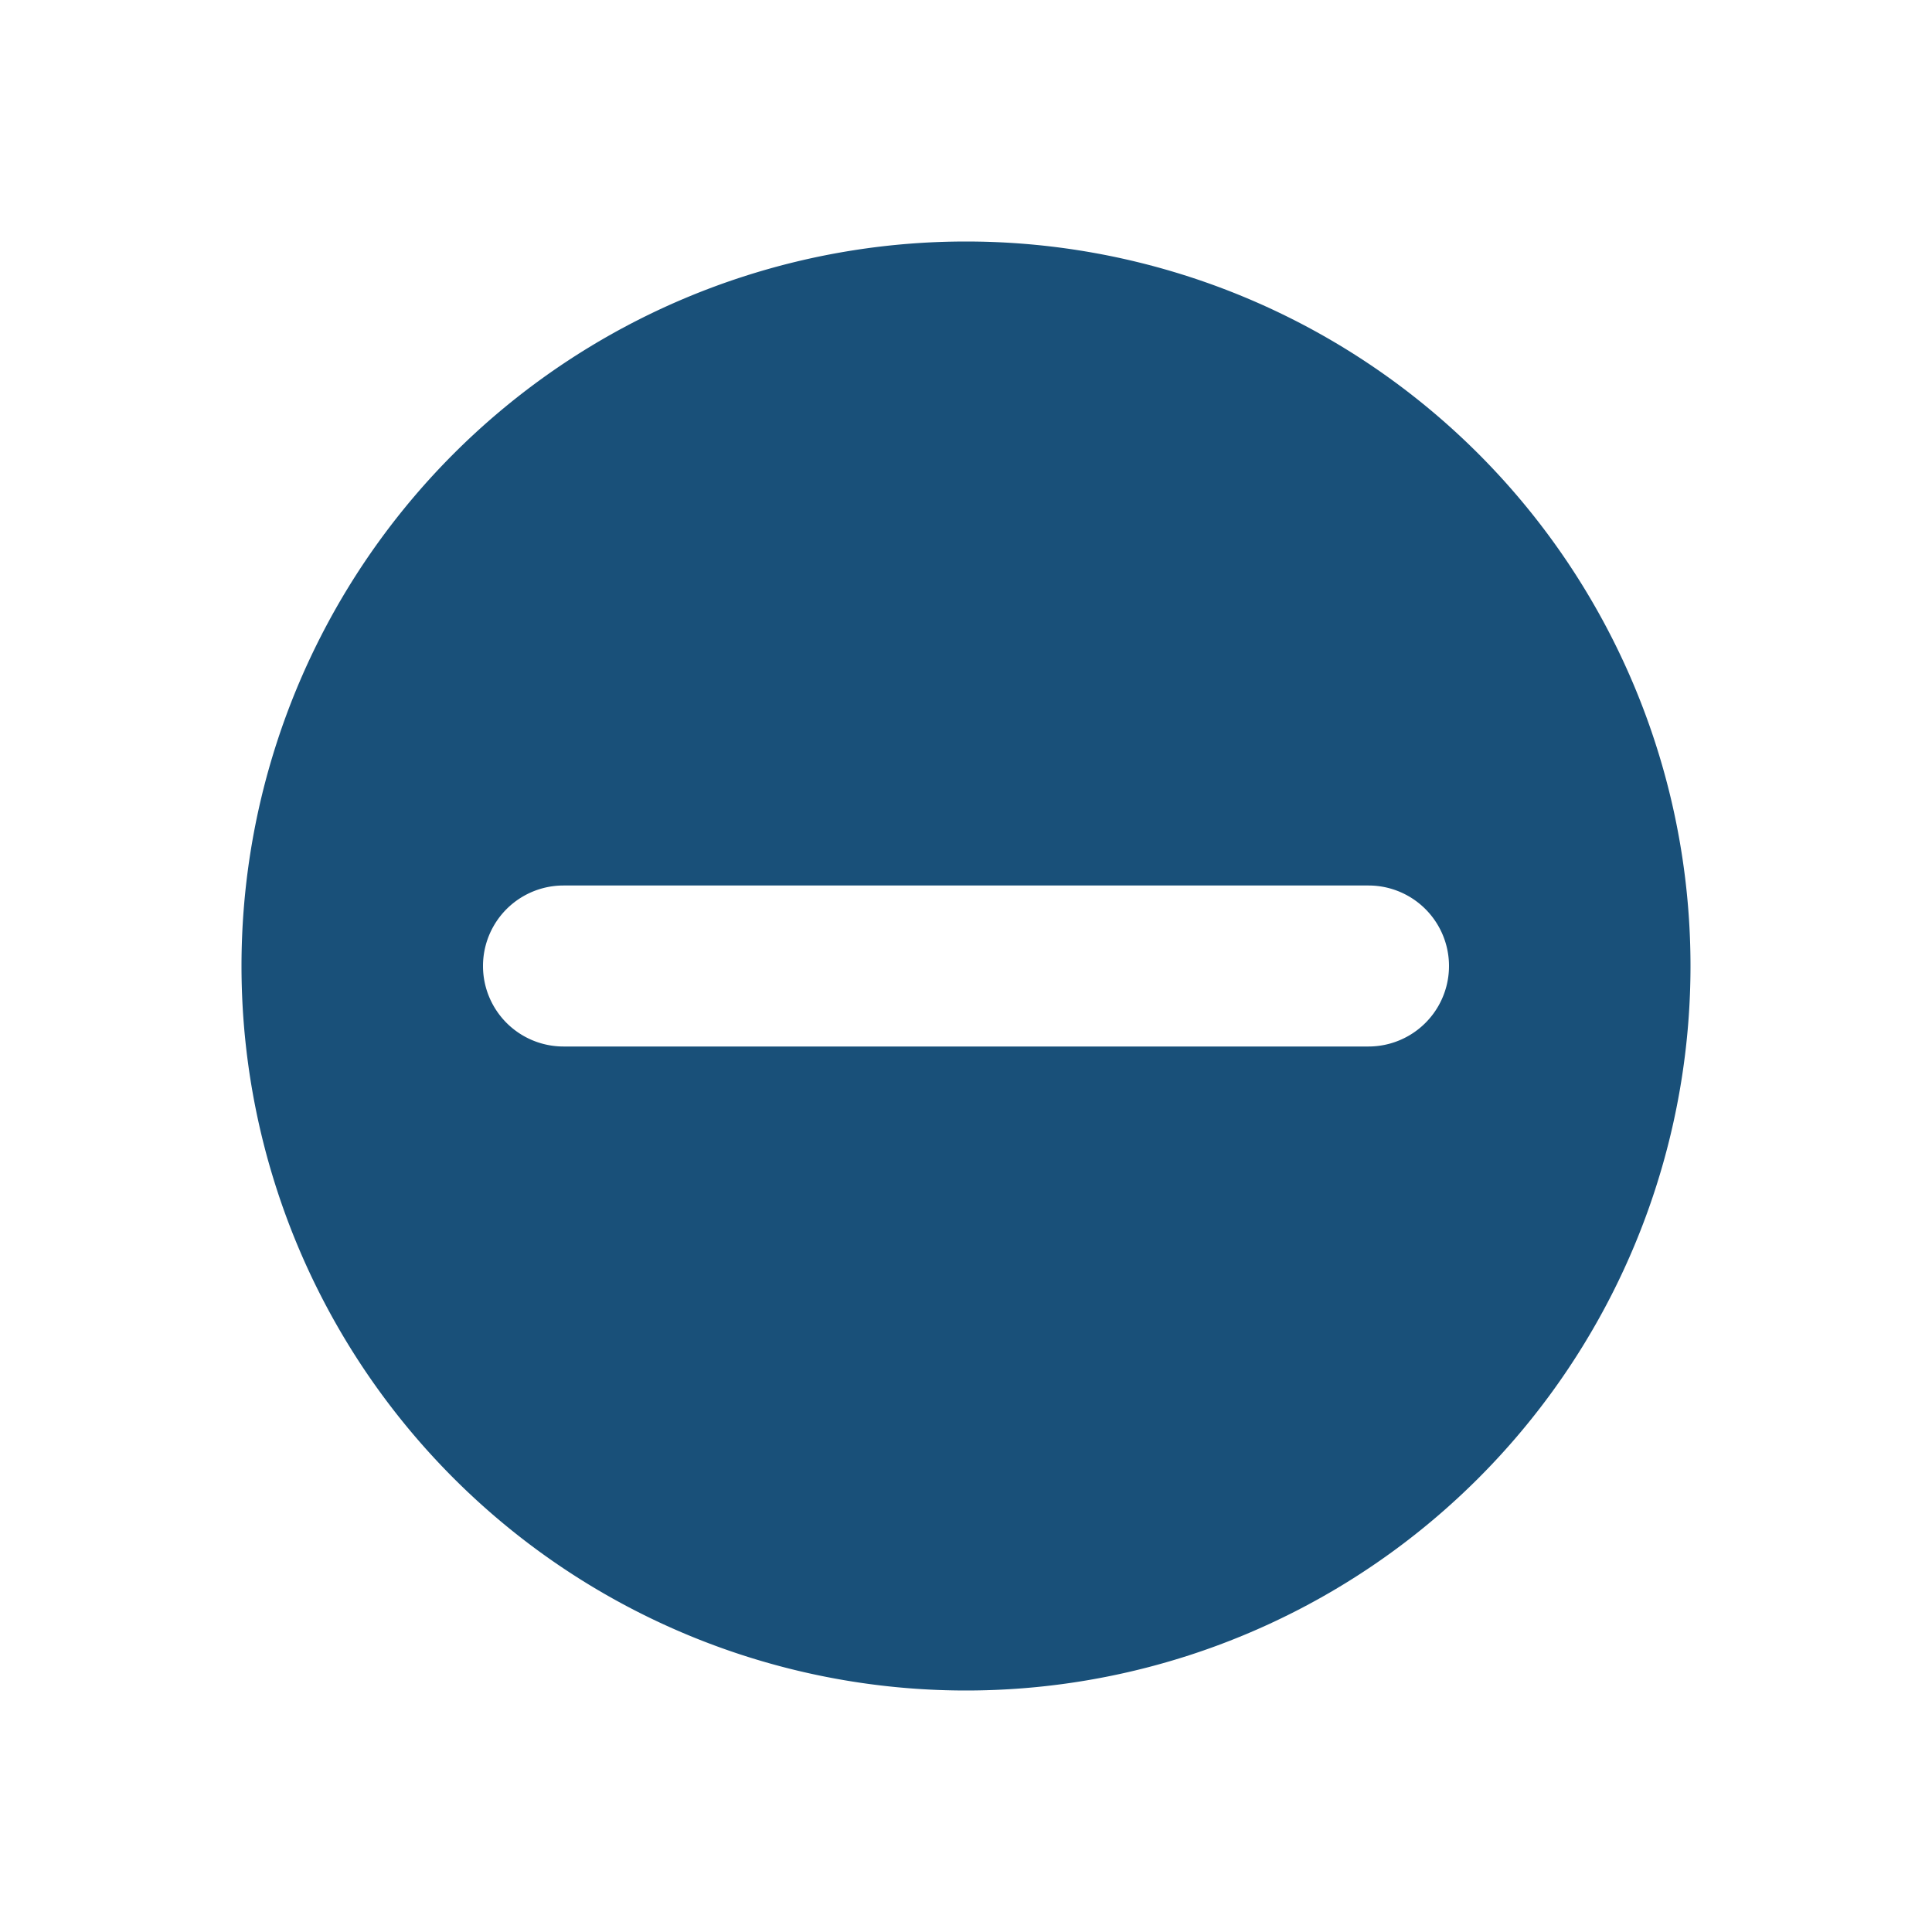 <svg width="24" height="24" viewBox="0 0 24 24" fill="none" xmlns="http://www.w3.org/2000/svg"><path fill-rule="evenodd" clip-rule="evenodd" d="M12 21a9 9 0 100-18 9 9 0 000 18zM7 11a1 1 0 100 2h10a1 1 0 100-2H7z" fill="#195079"/></svg>